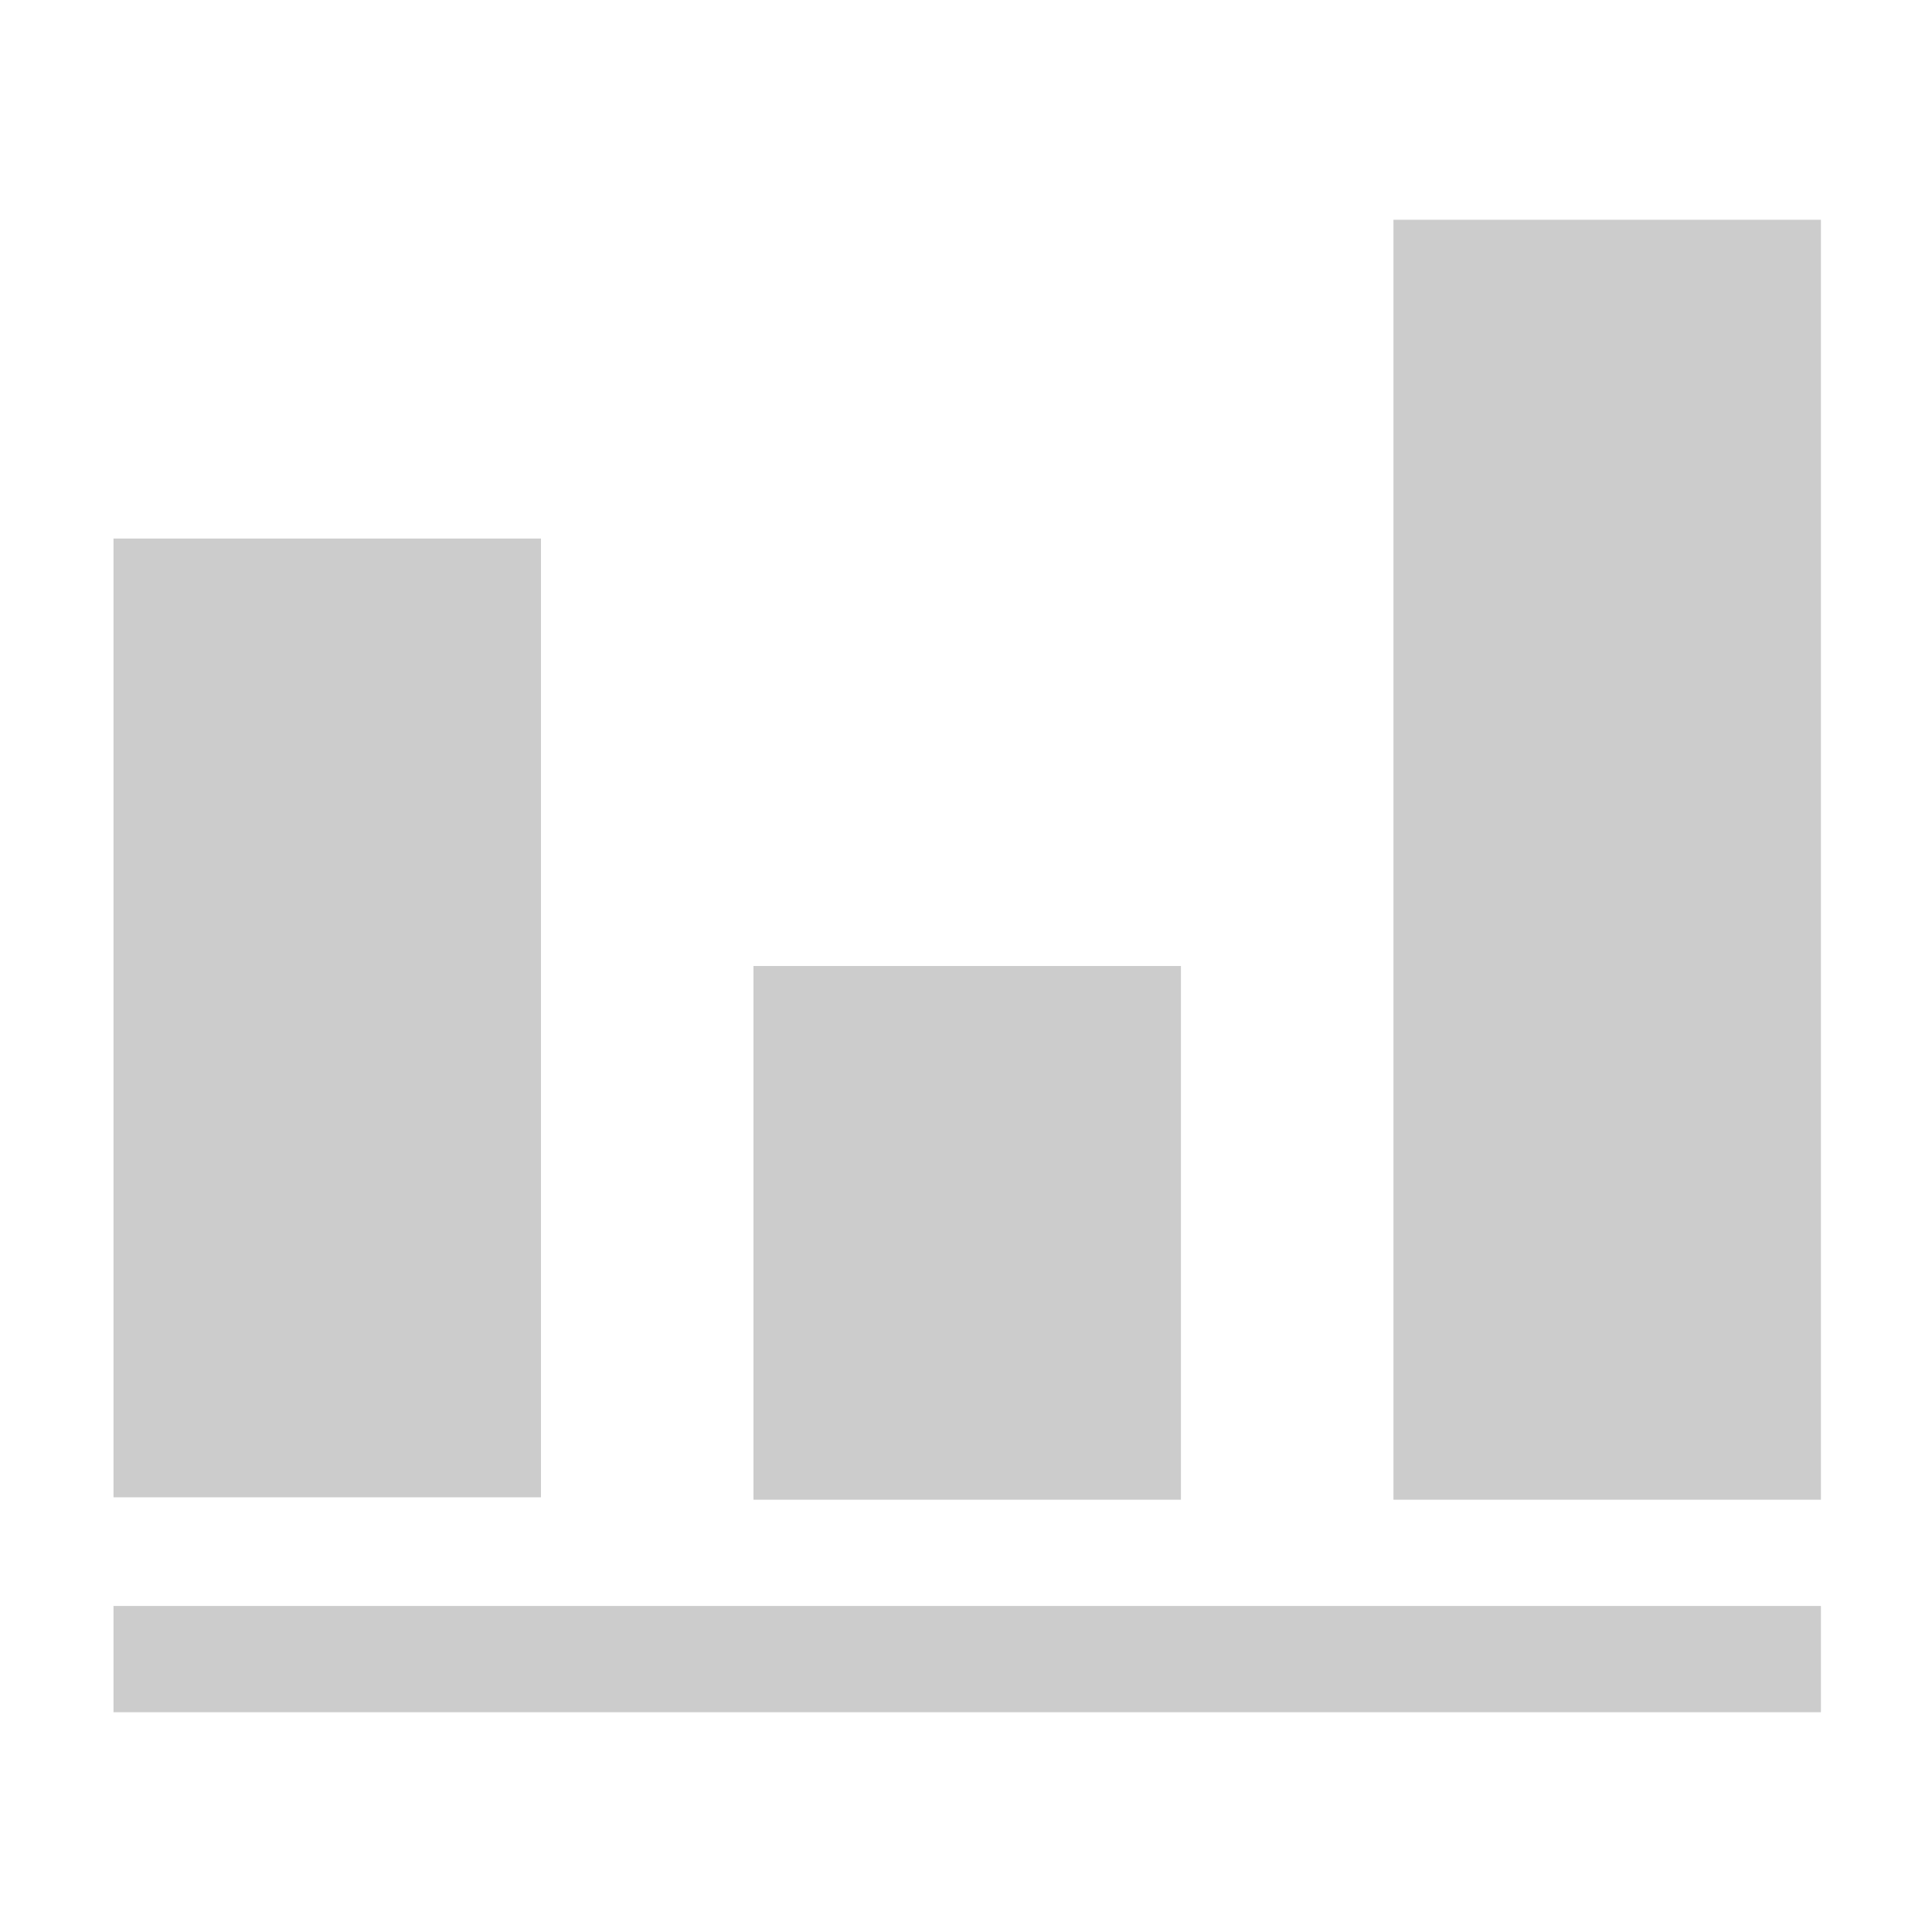 <?xml version="1.0" encoding="utf-8"?>
<!-- Generator: Adobe Illustrator 25.0.1, SVG Export Plug-In . SVG Version: 6.00 Build 0)  -->
<svg version="1.1" id="Capa_1" xmlns="http://www.w3.org/2000/svg" xmlns:xlink="http://www.w3.org/1999/xlink" x="0px" y="0px"
	 viewBox="0 0 80 80" style="enable-background:new 0 0 80 80;" xml:space="preserve">
<style type="text/css">
	.st0{fill:#CCCCCC;}
</style>
<g>
	<rect x="4.7" y="66.5" class="st0" width="70.7" height="4.4"/>
	<rect x="4.7" y="22.3" class="st0" width="17.7" height="39.7"/>
	<rect x="31.2" y="40" class="st0" width="17.7" height="22.1"/>
	<rect x="57.7" y="9.1" class="st0" width="17.7" height="53"/>
</g>
</svg>

